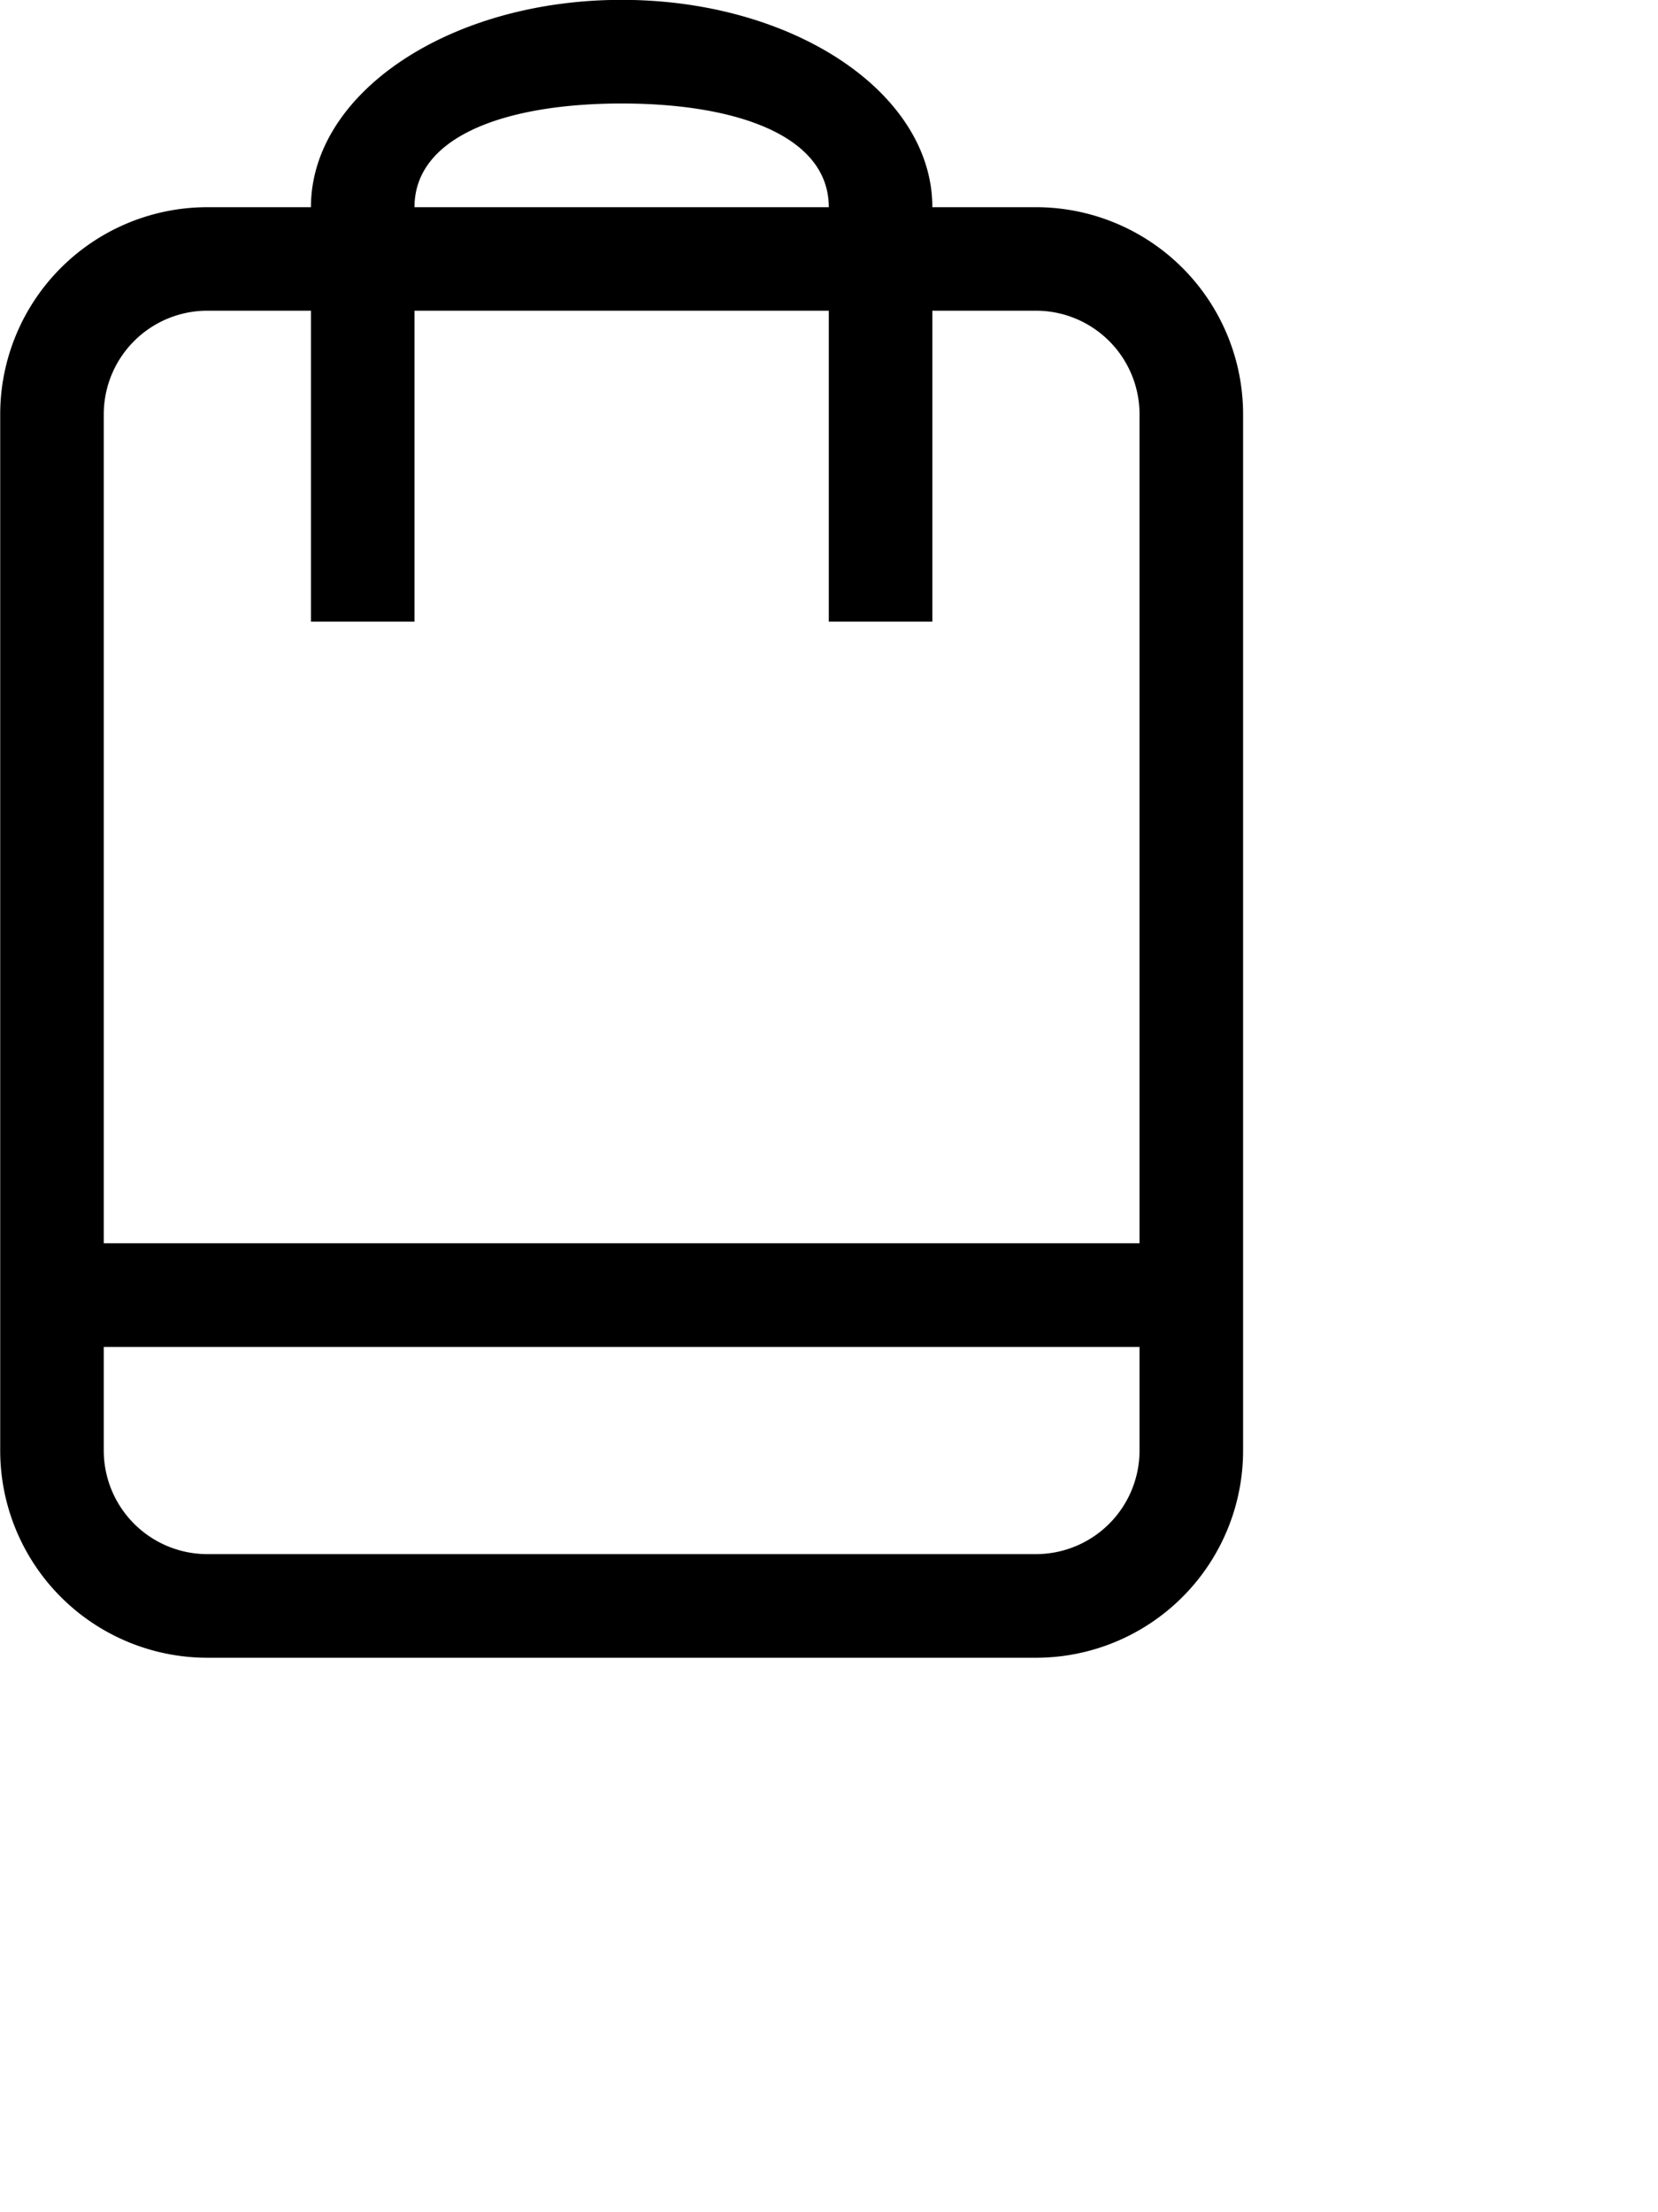 <svg xmlns="http://www.w3.org/2000/svg" width="24" height="32.013">
    <defs>
        <filter id="u6ca6qjbha">
            <feFlood flood-color="#FFF" flood-opacity="1" result="floodOut"/>
            <feComposite operator="atop" in="floodOut" in2="SourceGraphic" result="compOut"/>
            <feBlend in="compOut" in2="SourceGraphic"/>
        </filter>
    </defs>
    <g filter="url(#u6ca6qjbha)">
        <path fill-rule="evenodd" d="M14.995 2.999h-1.499c0-1.657-2.013-3.001-4.497-3.001-2.485 0-4.498 1.344-4.498 3.001H3.002A2.999 2.999 0 0 0 .003 5.997v14.998a3 3 0 0 0 2.999 2.999h11.993a2.999 2.999 0 0 0 2.999-2.999V5.997a2.998 2.998 0 0 0-2.999-2.998zM8.999 1.498c1.656 0 2.998.464 2.998 1.501H6c0-1.037 1.343-1.501 2.999-1.501zm7.496 19.497a1.5 1.5 0 0 1-1.5 1.499H3.002a1.5 1.5 0 0 1-1.5-1.499v-1.5h14.993v1.5zm0-3H1.502V5.997a1.5 1.5 0 0 1 1.5-1.5h1.499v4.501H6V4.497h5.997v4.501h1.499V4.497h1.499a1.5 1.5 0 0 1 1.5 1.5v11.998z"/>
    </g>
</svg>
